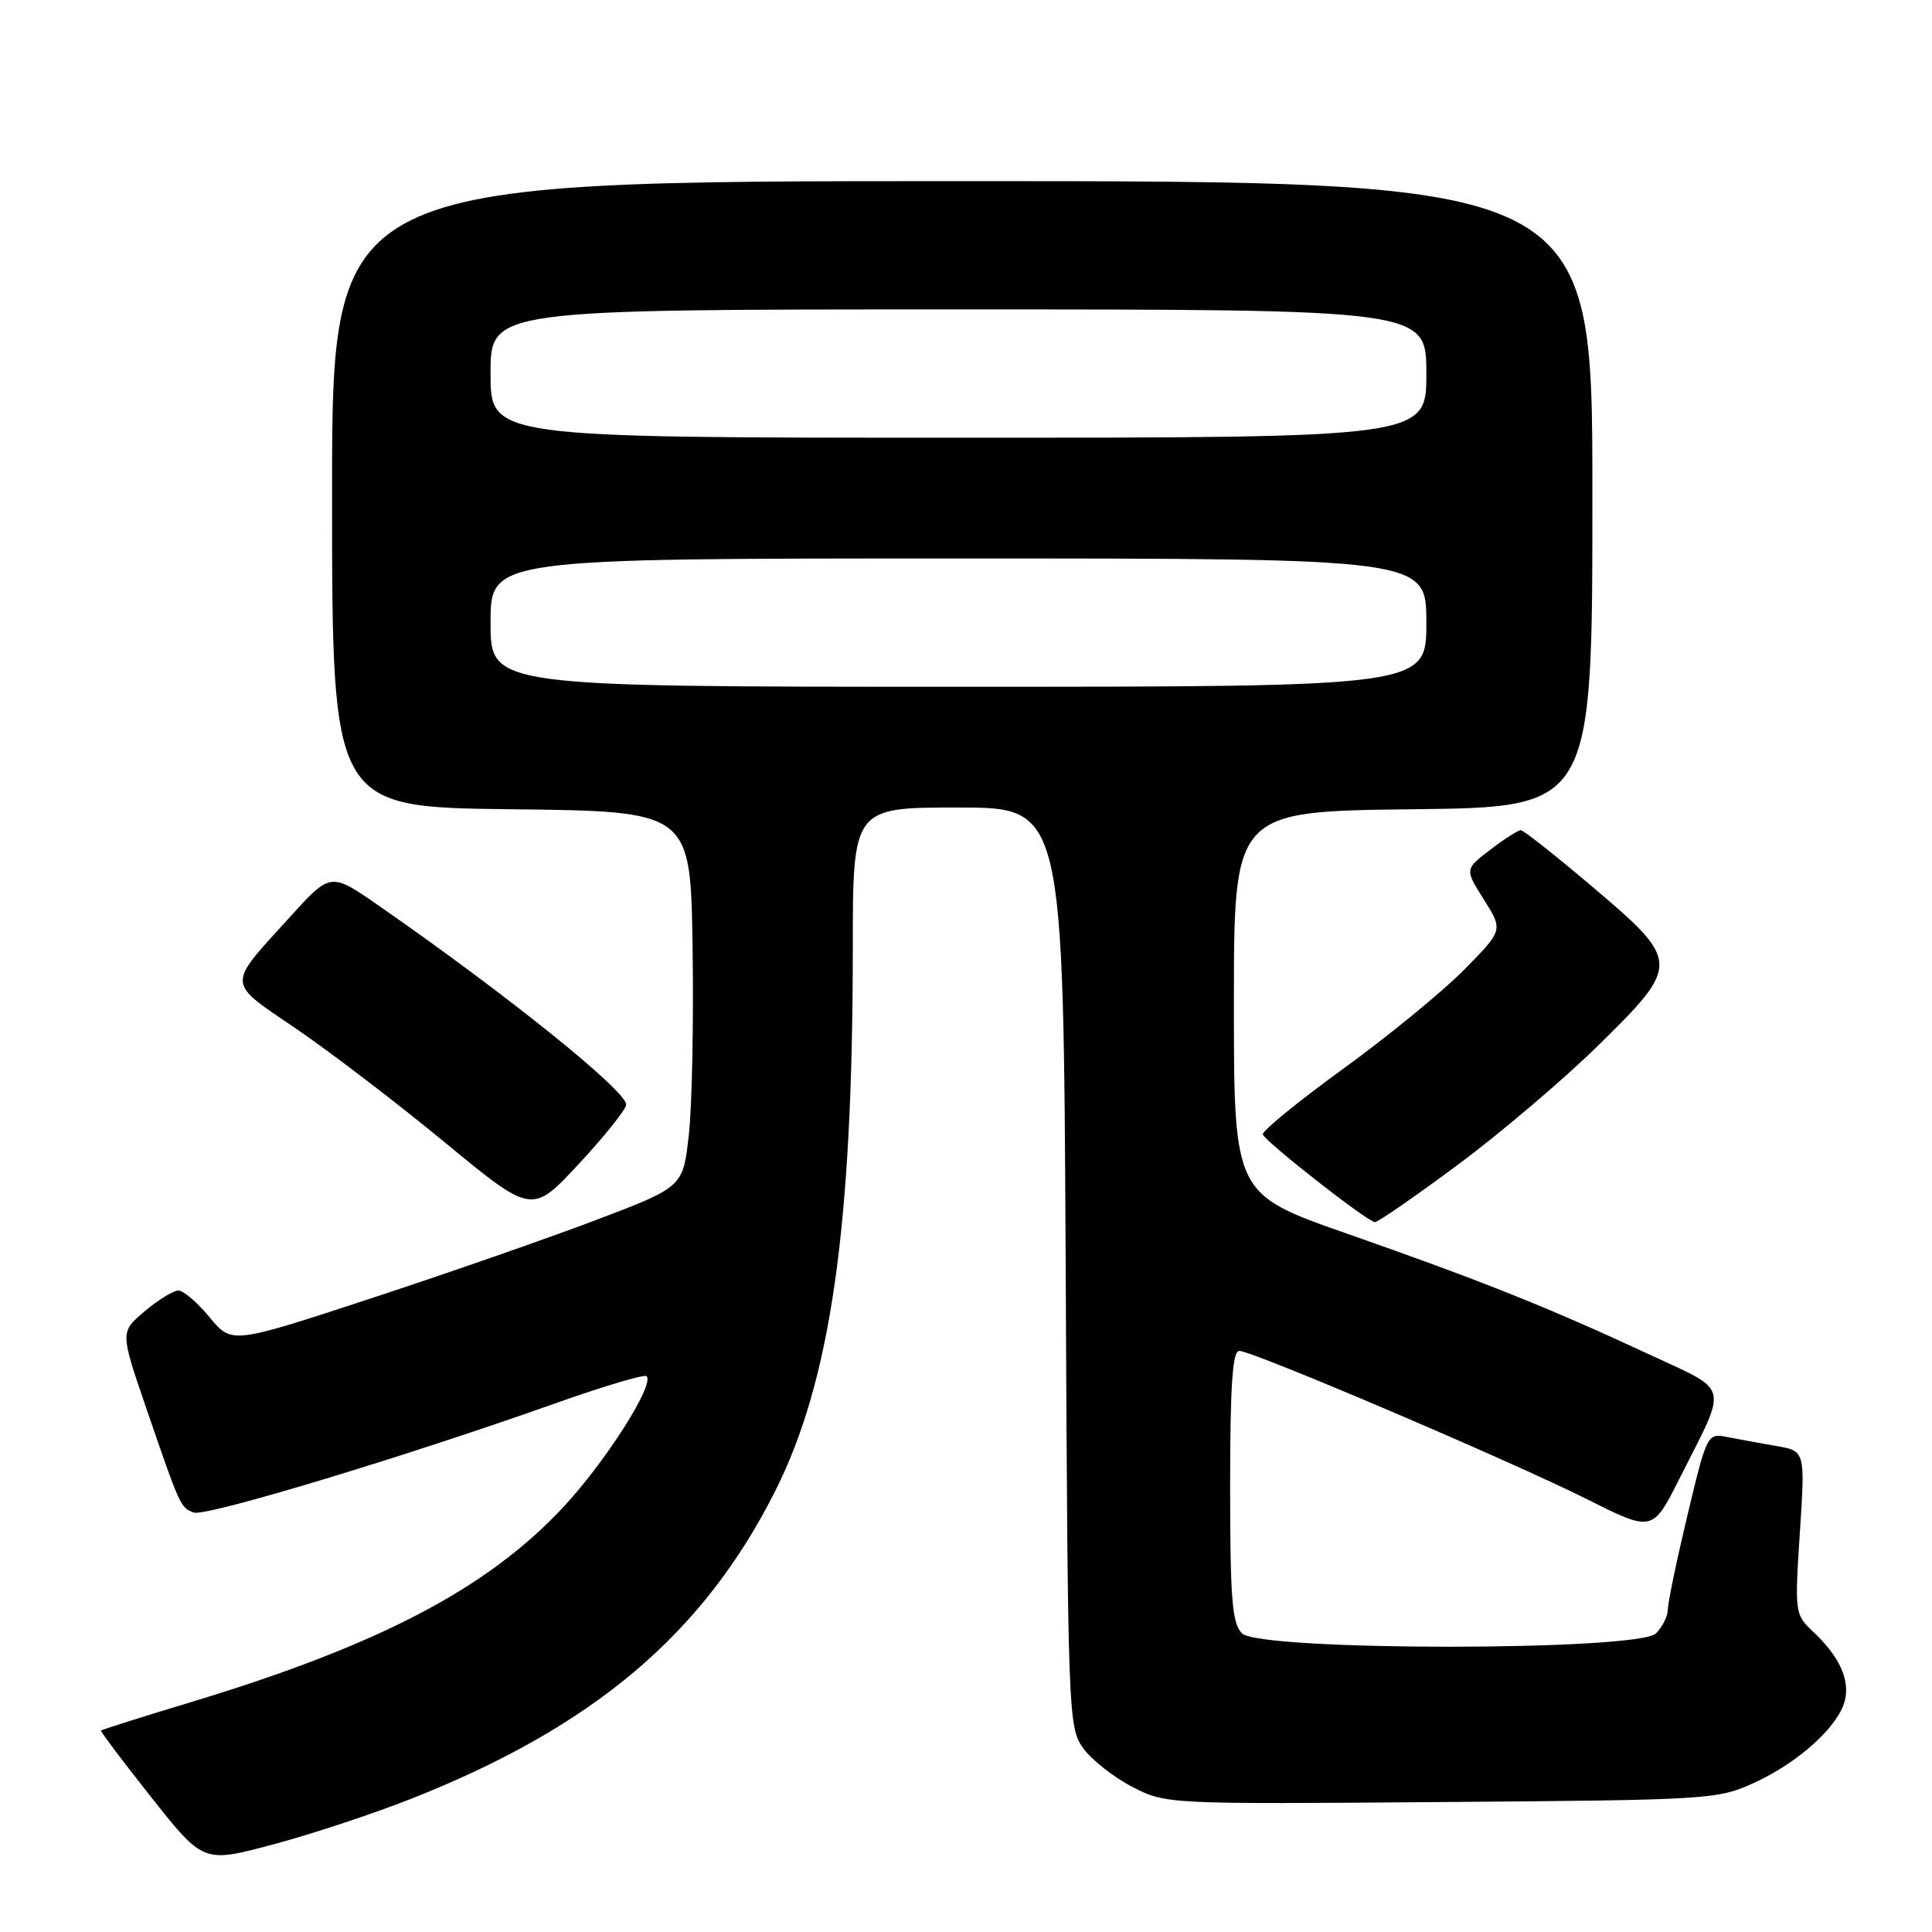 <?xml version="1.0" encoding="UTF-8" standalone="no"?>
<!DOCTYPE svg PUBLIC "-//W3C//DTD SVG 1.1//EN" "http://www.w3.org/Graphics/SVG/1.1/DTD/svg11.dtd" >
<svg xmlns="http://www.w3.org/2000/svg" xmlns:xlink="http://www.w3.org/1999/xlink" version="1.1" viewBox="0 0 256 256">
 <g >
 <path fill="currentColor"
d=" M 54.48 238.35 C 78.63 228.81 93.18 216.52 102.72 197.57 C 110.07 182.96 112.99 162.59 113.00 125.75 C 113.00 107.00 113.00 107.00 126.96 107.00 C 140.91 107.00 140.91 107.00 141.21 167.93 C 141.49 227.61 141.54 228.91 143.56 231.68 C 144.69 233.23 147.62 235.53 150.06 236.78 C 154.48 239.06 154.68 239.07 191.00 238.78 C 226.68 238.51 227.61 238.45 232.50 236.20 C 238.36 233.50 243.59 228.75 244.45 225.36 C 245.15 222.57 243.71 219.45 240.24 216.20 C 237.83 213.94 237.80 213.70 238.49 203.08 C 239.20 192.26 239.20 192.26 235.35 191.60 C 233.23 191.23 230.31 190.70 228.85 190.41 C 226.23 189.89 226.17 190.01 223.60 200.76 C 222.17 206.75 221.00 212.36 221.00 213.25 C 221.00 214.13 220.29 215.56 219.43 216.43 C 217.07 218.79 166.93 218.79 164.57 216.43 C 163.26 215.12 163.00 211.89 163.00 196.93 C 163.00 183.56 163.31 179.00 164.21 179.00 C 165.98 179.00 200.05 193.53 210.24 198.63 C 218.97 203.01 218.97 203.01 222.55 195.90 C 229.02 183.06 229.40 184.54 218.25 179.34 C 205.05 173.20 196.23 169.68 178.50 163.47 C 163.50 158.22 163.50 158.22 163.50 132.86 C 163.50 107.50 163.50 107.50 187.25 107.23 C 211.00 106.96 211.00 106.96 211.00 65.48 C 211.00 24.00 211.00 24.00 127.50 24.00 C 44.00 24.00 44.00 24.00 44.00 65.48 C 44.00 106.96 44.00 106.96 67.75 107.23 C 91.50 107.50 91.50 107.50 91.77 125.51 C 91.92 135.42 91.70 146.62 91.27 150.40 C 90.50 157.28 90.50 157.28 79.00 161.65 C 72.67 164.05 59.22 168.74 49.10 172.06 C 30.71 178.10 30.71 178.10 27.78 174.55 C 26.17 172.60 24.31 171.00 23.64 171.00 C 22.97 171.00 20.96 172.24 19.17 173.75 C 15.92 176.50 15.92 176.50 19.35 186.50 C 23.86 199.65 23.91 199.75 25.66 200.42 C 27.22 201.02 53.73 193.01 73.84 185.86 C 80.07 183.65 85.40 182.07 85.68 182.35 C 86.77 183.44 80.24 193.70 74.63 199.71 C 64.62 210.45 50.31 217.96 25.53 225.47 C 18.95 227.46 13.49 229.19 13.38 229.30 C 13.28 229.41 16.29 233.41 20.07 238.18 C 26.95 246.87 26.95 246.87 36.21 244.39 C 41.30 243.03 49.53 240.31 54.48 238.35 Z  M 193.18 154.33 C 198.86 150.11 207.21 143.01 211.75 138.55 C 222.70 127.80 222.68 127.41 211.08 117.57 C 206.17 113.41 201.87 110.00 201.51 110.00 C 201.16 110.00 199.34 111.16 197.48 112.59 C 194.08 115.17 194.08 115.17 196.63 119.21 C 199.18 123.25 199.18 123.25 193.99 128.51 C 191.13 131.41 183.92 137.31 177.96 141.64 C 172.00 145.96 167.22 149.86 167.33 150.31 C 167.57 151.22 181.13 161.85 182.18 161.94 C 182.55 161.97 187.50 158.55 193.18 154.33 Z  M 82.97 146.37 C 83.02 144.55 67.08 131.73 50.15 119.98 C 43.80 115.57 43.80 115.57 38.39 121.54 C 29.97 130.81 29.92 129.96 39.28 136.34 C 43.80 139.42 52.67 146.20 59.00 151.42 C 70.50 160.90 70.50 160.90 76.72 154.20 C 80.15 150.51 82.96 146.99 82.97 146.37 Z  M 65.00 82.50 C 65.00 74.00 65.00 74.00 127.00 74.00 C 189.00 74.00 189.00 74.00 189.00 82.50 C 189.00 91.00 189.00 91.00 127.00 91.00 C 65.00 91.00 65.00 91.00 65.00 82.50 Z  M 65.00 49.50 C 65.00 41.00 65.00 41.00 127.00 41.00 C 189.00 41.00 189.00 41.00 189.00 49.50 C 189.00 58.00 189.00 58.00 127.00 58.00 C 65.00 58.00 65.00 58.00 65.00 49.50 Z "/>
</g>
</svg>